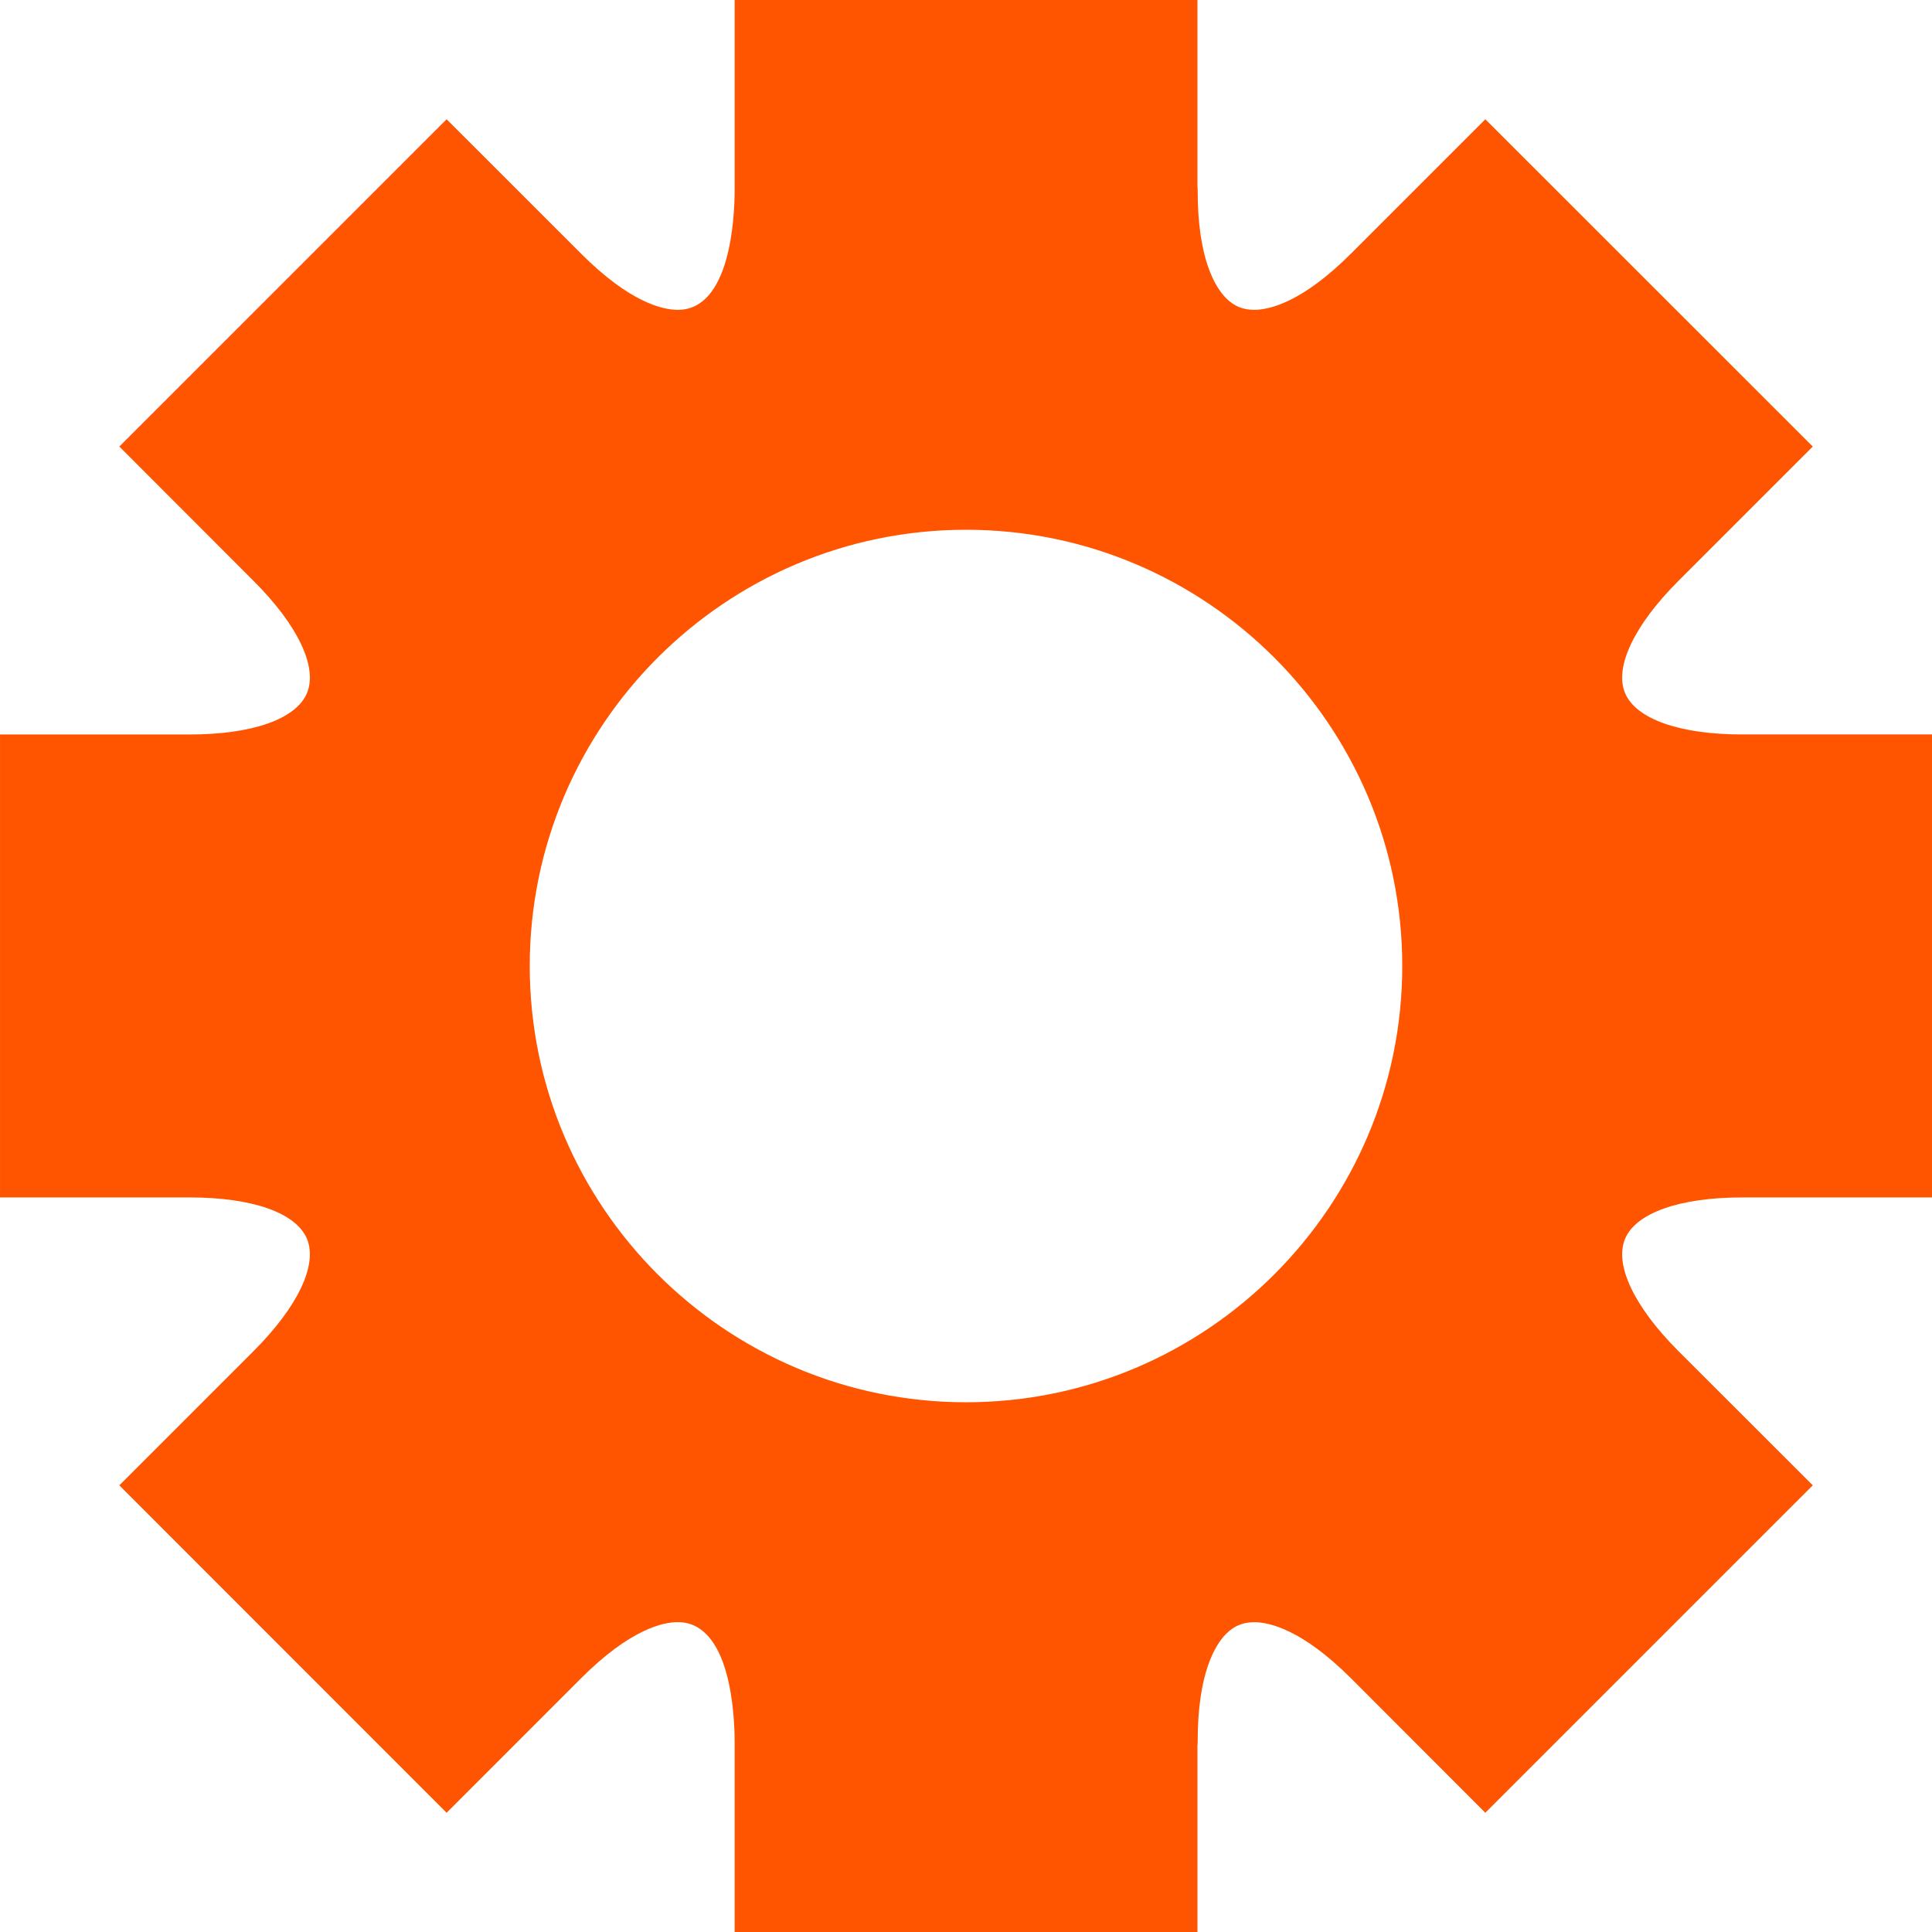 <svg xmlns="http://www.w3.org/2000/svg" viewBox="0 0 569.16 569.16" itemprop="logo" class="site-logo" width="64" height="64" fill="#ff5500" role="img" aria-label="Gear icon">
  <path d="m513.22 216.37c-18.427 0-31.318-4.568-34.492-12.218-3.17-7.647 2.702-19.982 15.704-32.999l39.602-39.602-6.493-6.49-83.474-83.44-6.49-6.49-6.49 6.49-33.079 33.082c-14.422 14.419-24.076 16.573-28.547 16.573-3.295 0-5.915-1.083-8.24-3.415-3.151-3.161-8.434-11.5-8.391-31.864 0-0.386-0.021-0.768-0.067-1.147v-54.846h-136.34v56.111c-0.024 8.229-1.3 35.166-16.741 35.166-4.464 0-14.104-2.154-28.519-16.576l-33.103-33.085-6.49-6.487-96.417 96.417 39.566 39.602c13.018 13.011 18.896 25.343 15.729 32.996-3.17 7.65-16.046 12.222-34.446 12.222h-55.998v136.39h55.995c18.396 0 31.273 4.568 34.443 12.219 3.173 7.656-2.705 20.004-15.722 33.025l-33.079 33.08-6.49 6.49 6.49 6.492 83.44 83.475 6.493 6.496 6.494-6.496 33.097-33.113c14.407-14.4 24.049-16.551 28.51-16.551 15.45 0 16.726 26.918 16.75 35.168v56.116h136.34v-54.842c0.046-0.377 0.067-0.752 0.067-1.135-0.042-20.373 5.239-28.713 8.391-31.871 2.329-2.334 4.951-3.42 8.25-3.42 4.471 0 14.125 2.148 28.544 16.539l33.069 33.104 6.49 6.498 6.493-6.496 83.474-83.471 6.493-6.492-6.496-6.494-33.112-33.082c-12.999-13.023-18.871-25.373-15.698-33.023 3.174-7.648 16.065-12.215 34.489-12.215h55.941v-136.4h-55.943zm-100.12 68.214c0 70.867-57.653 128.52-128.52 128.52s-128.52-57.652-128.52-128.52c0-70.867 57.653-128.52 128.52-128.52 70.866 0 128.52 57.653 128.52 128.52z"/>
</svg>
